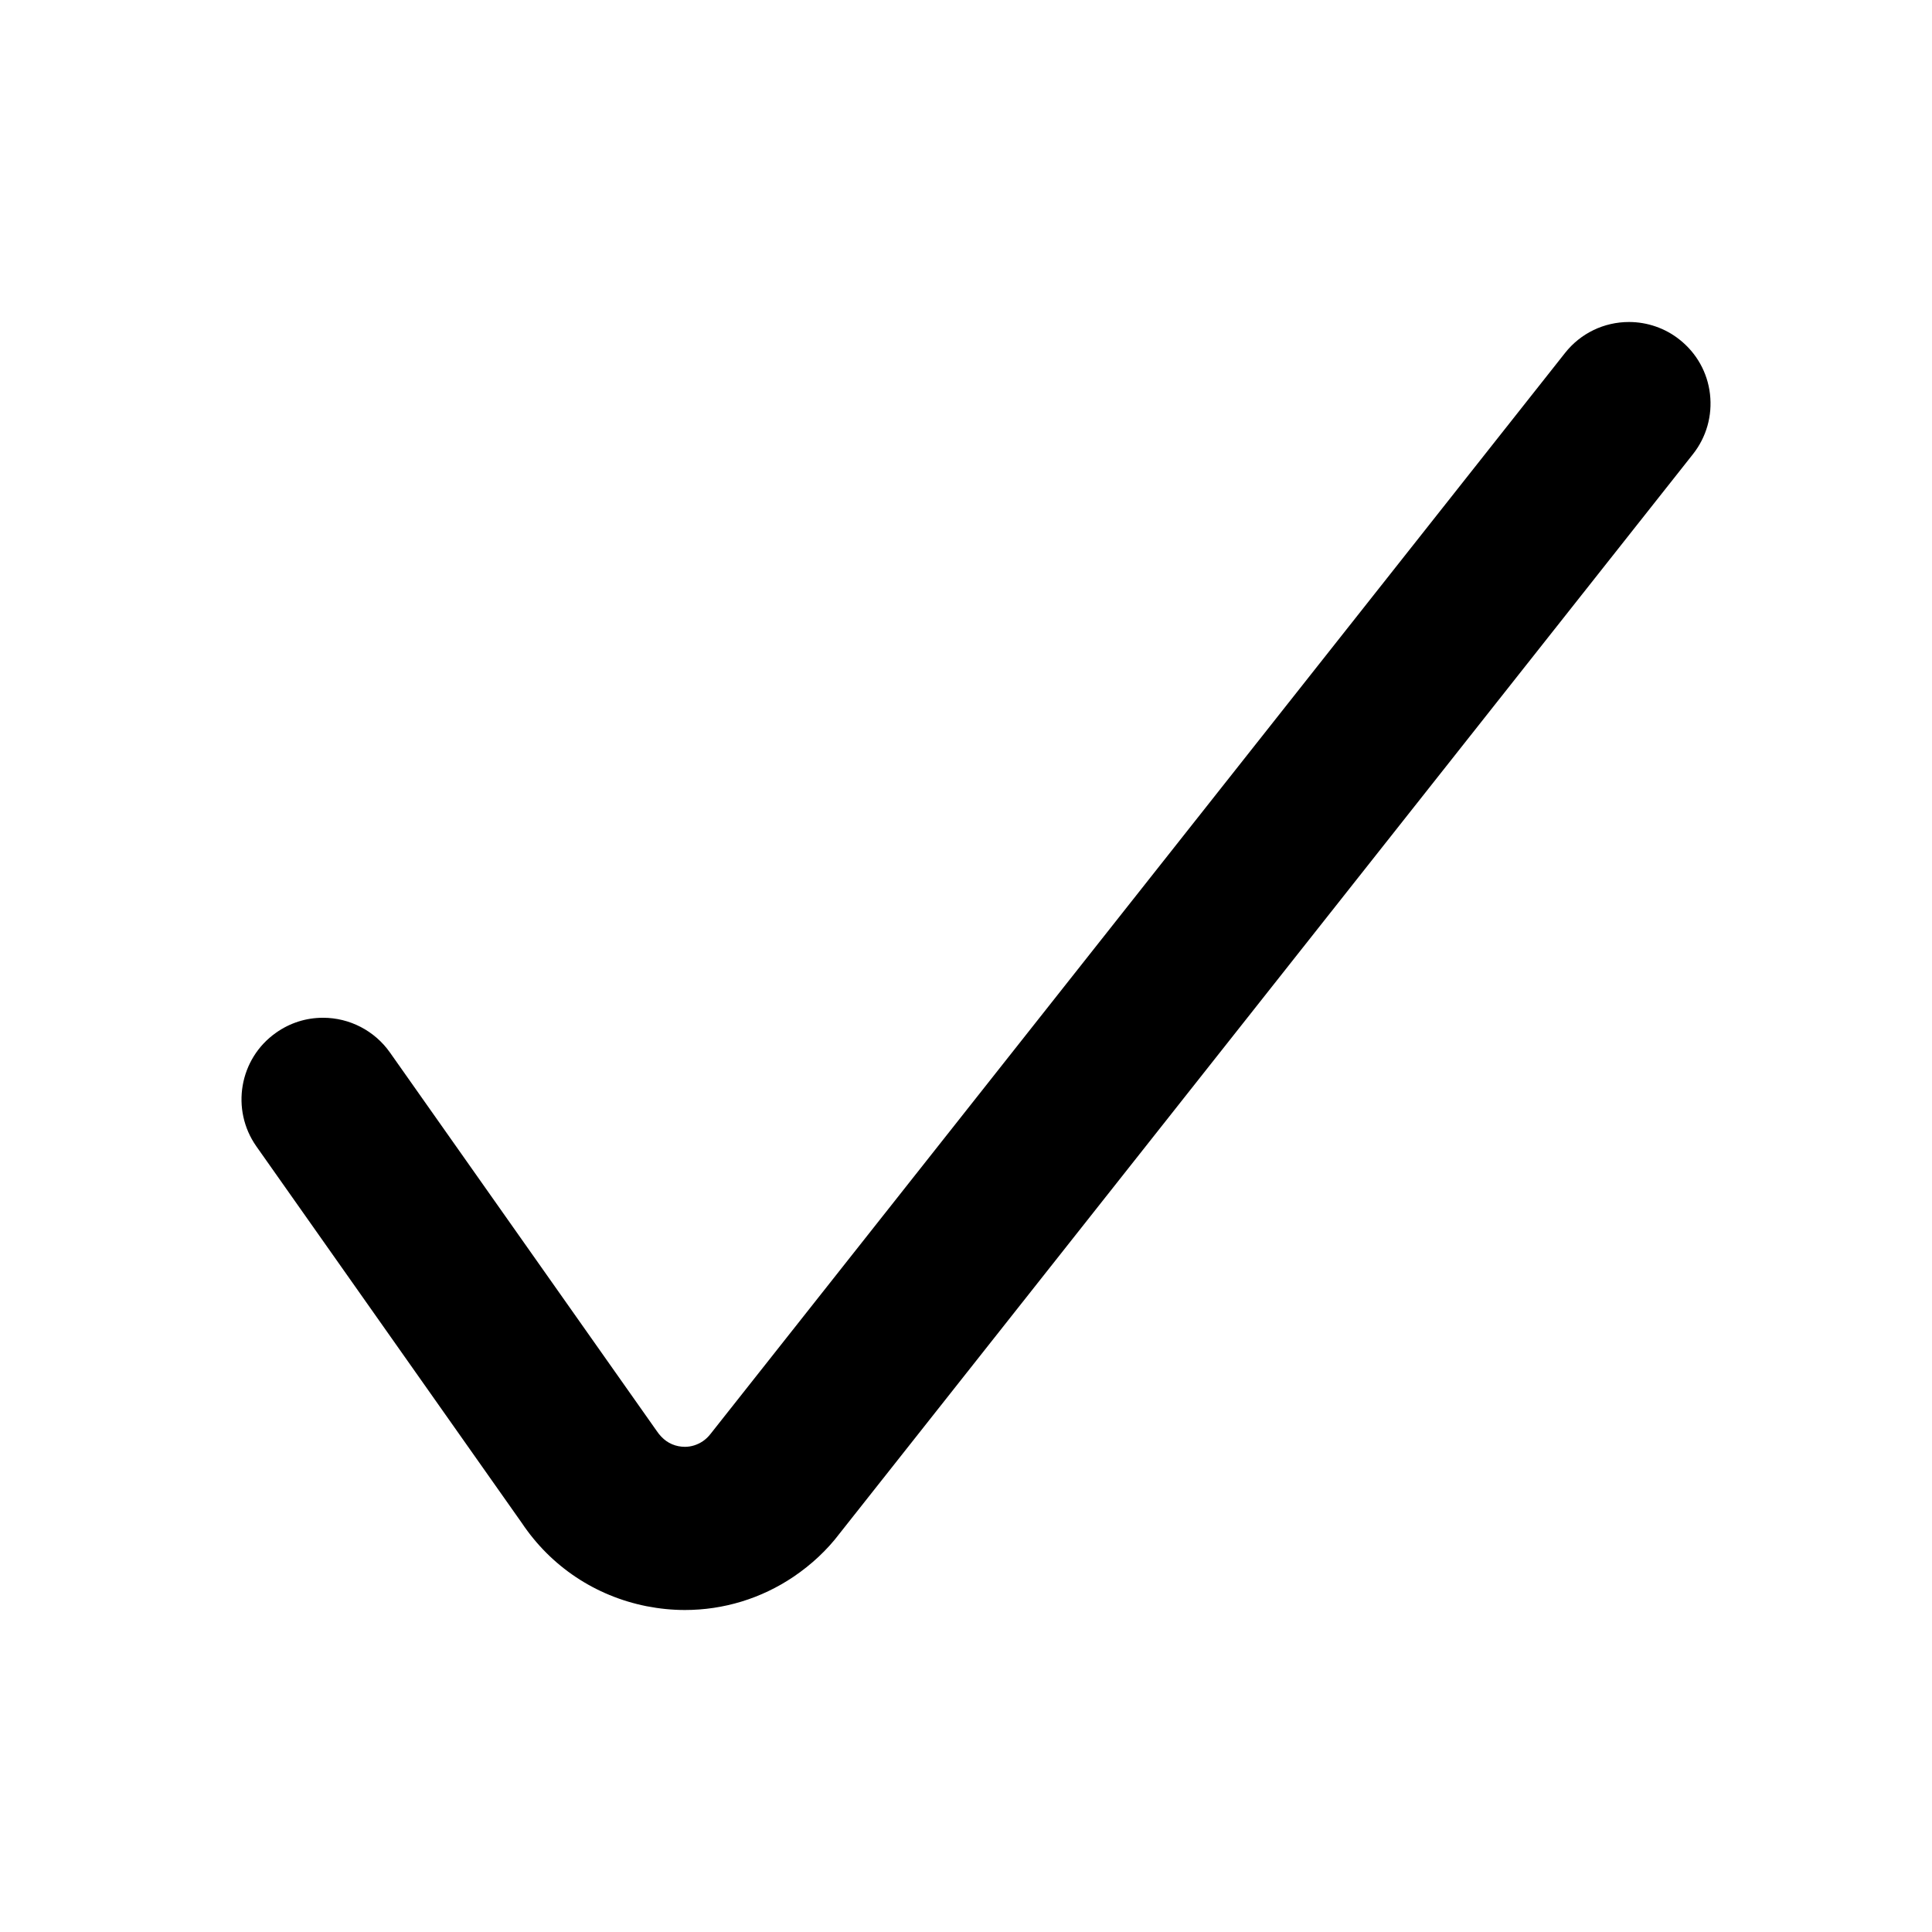 <svg width="24" height="24" viewBox="0 0 24 24" fill="none" xmlns="http://www.w3.org/2000/svg">
<path d="M8.508 20C8.35 20 8.191 19.984 8.032 19.953C7.394 19.826 6.844 19.459 6.483 18.92L3.185 14.241C2.863 13.784 2.972 13.15 3.429 12.829C3.601 12.707 3.802 12.643 4.013 12.643C4.343 12.643 4.653 12.804 4.843 13.073L8.156 17.773C8.229 17.882 8.318 17.943 8.427 17.965C8.454 17.97 8.481 17.973 8.508 17.973C8.587 17.973 8.664 17.948 8.73 17.904C8.768 17.878 8.8 17.847 8.827 17.812L19.442 4.384C19.634 4.141 19.924 4 20.236 4C20.463 4 20.686 4.077 20.863 4.218C21.075 4.385 21.211 4.626 21.242 4.895C21.273 5.164 21.198 5.429 21.031 5.641L10.428 19.052C10.275 19.254 10.081 19.436 9.856 19.588C9.455 19.858 8.988 20 8.508 20Z" fill="black"/>
</svg>
